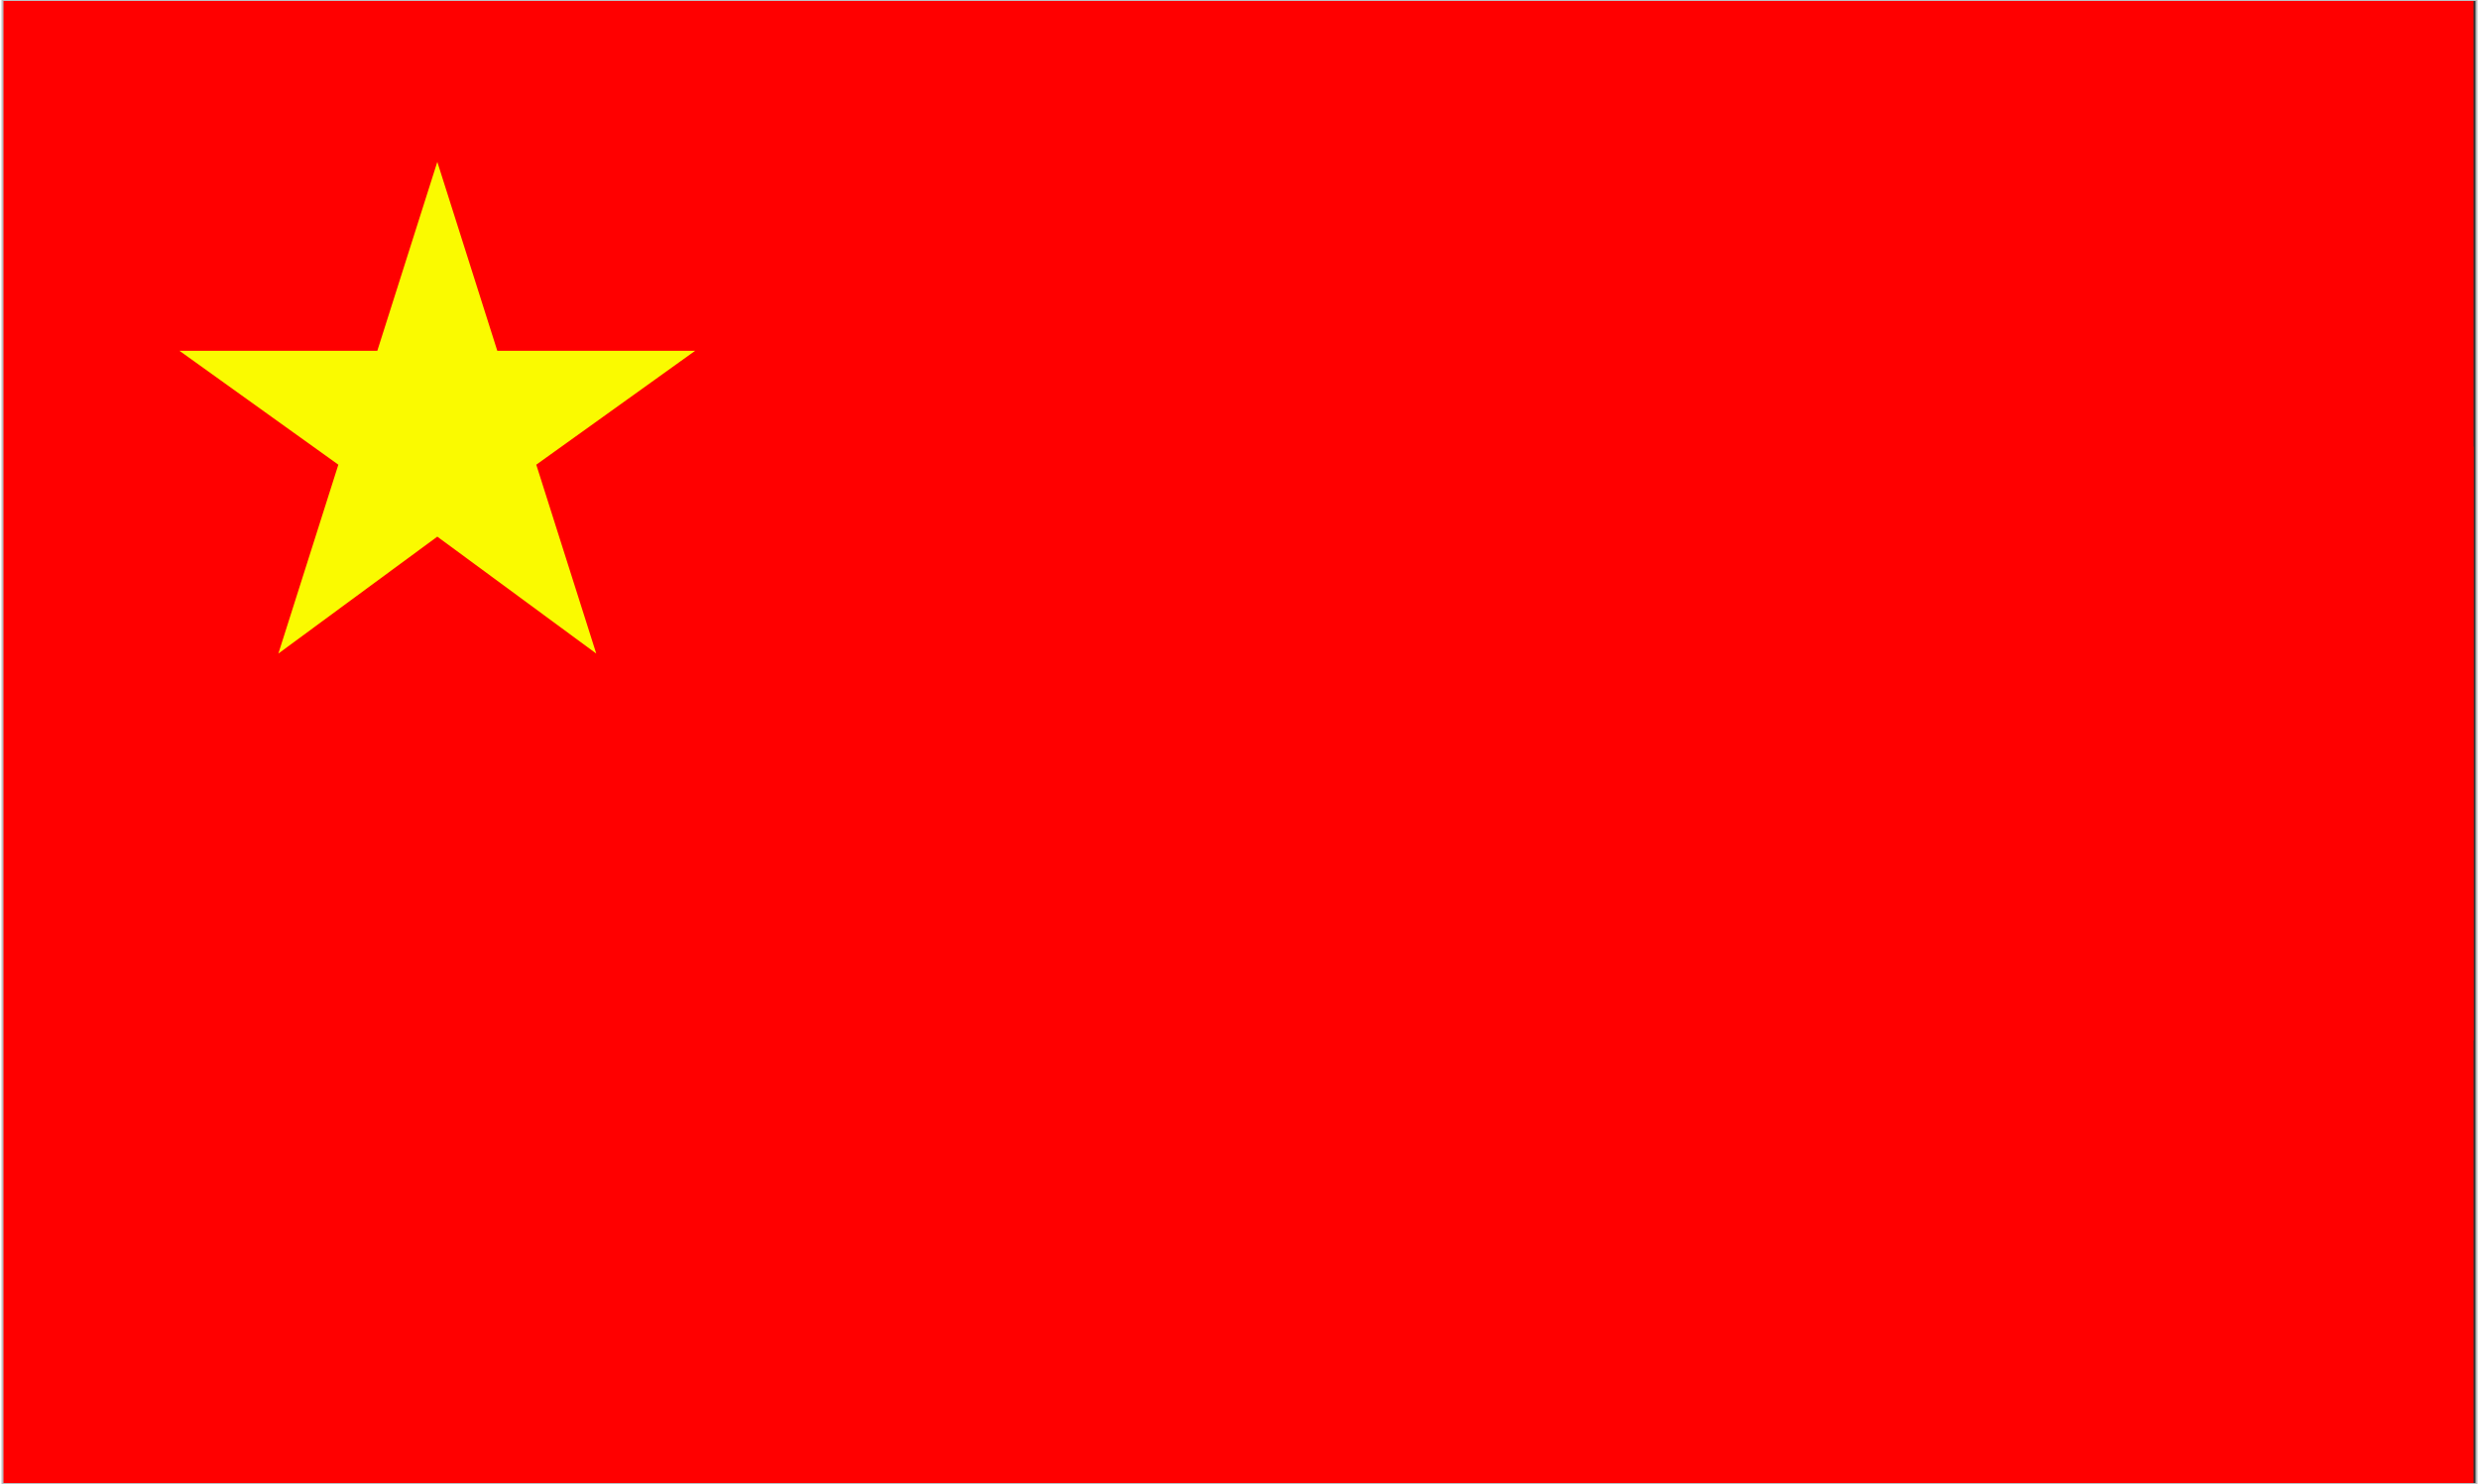 <?xml version="1.0" encoding="UTF-8"?>
<!DOCTYPE svg PUBLIC "-//W3C//DTD SVG 1.1//EN" "http://www.w3.org/Graphics/SVG/1.1/DTD/svg11.dtd">
<!-- Creator: CorelDRAW X7 -->
<svg xmlns="http://www.w3.org/2000/svg" xml:space="preserve" width="0.167in" height="0.1in" version="1.1" style="shape-rendering:geometricPrecision; text-rendering:geometricPrecision; image-rendering:optimizeQuality; fill-rule:evenodd; clip-rule:evenodd"
viewBox="0 0 825 495"
 xmlns:xlink="http://www.w3.org/1999/xlink">
 <rect x="0" y="0" width="825" height="495" fill="#333333" stroke="none"/>
 <defs>
  <style type="text/css">
   <![CDATA[
    .str0 {stroke:#BDBFC1;stroke-width:0.662}
    .fil2 {fill:none}
    .fil1 {fill:#FAFA00}
    .fil0 {fill:red}
   ]]>
  </style>
 </defs>
 <g id="Layer_x0020_1_0">
  <g id="_1077726048">
   <rect class="fil0" width="824" height="495"/>
   <rect class="fil0" y="149" width="824" height="198"/>
   <polygon class="fil1" points="145,54 165,117 231,117 178,155 198,218 145,179 92,218 112,155 59,117 125,117 "/>
   <polygon class="fil2 str0" points="825,0 825,149 825,346 825,495 0,495 0,346 0,149 0,0 "/>
  </g>
 </g>
</svg>
